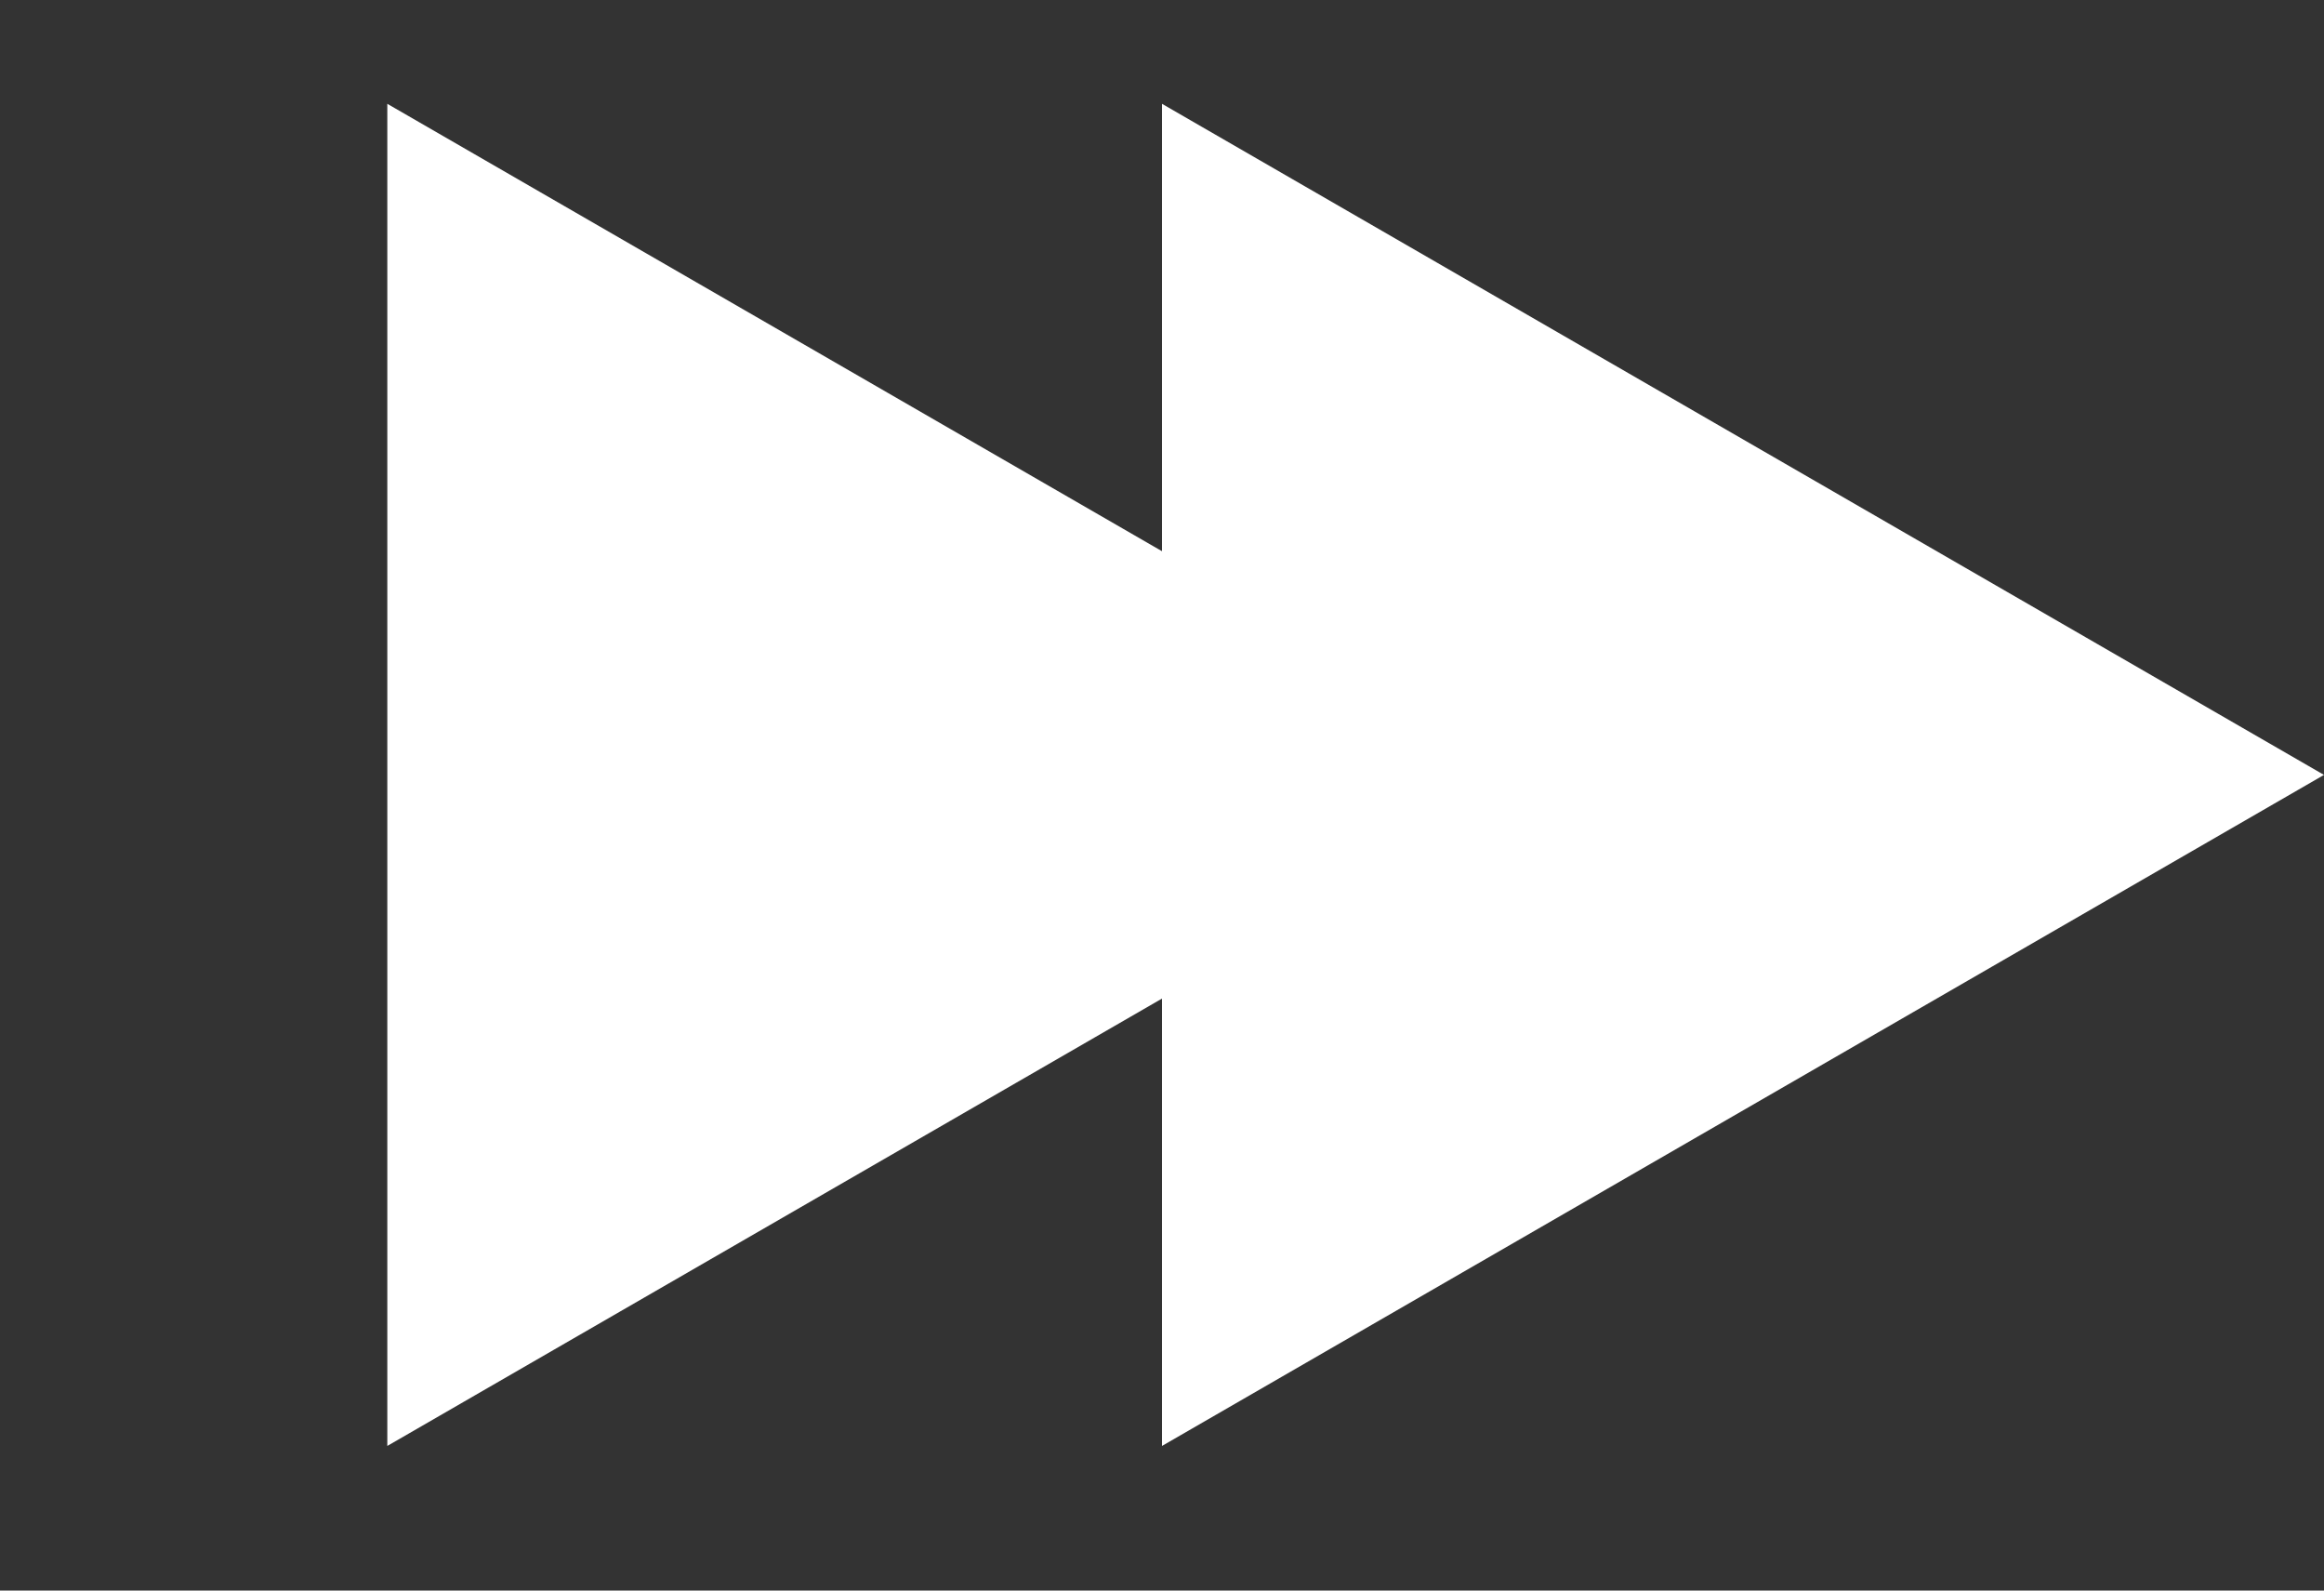 <svg width="38" height="26" viewBox="0 0 38 26" fill="none" xmlns="http://www.w3.org/2000/svg">
<rect x="0" y="0" width="38" height="26" fill="#333333" stroke="none"/>
<path d="M25.333 12.667L6.333 1.697L6.333 23.636L25.333 12.667Z" fill="white"/>
<path d="M38 12.667L19 1.697L19 23.636L38 12.667Z" fill="white"/>
</svg>
